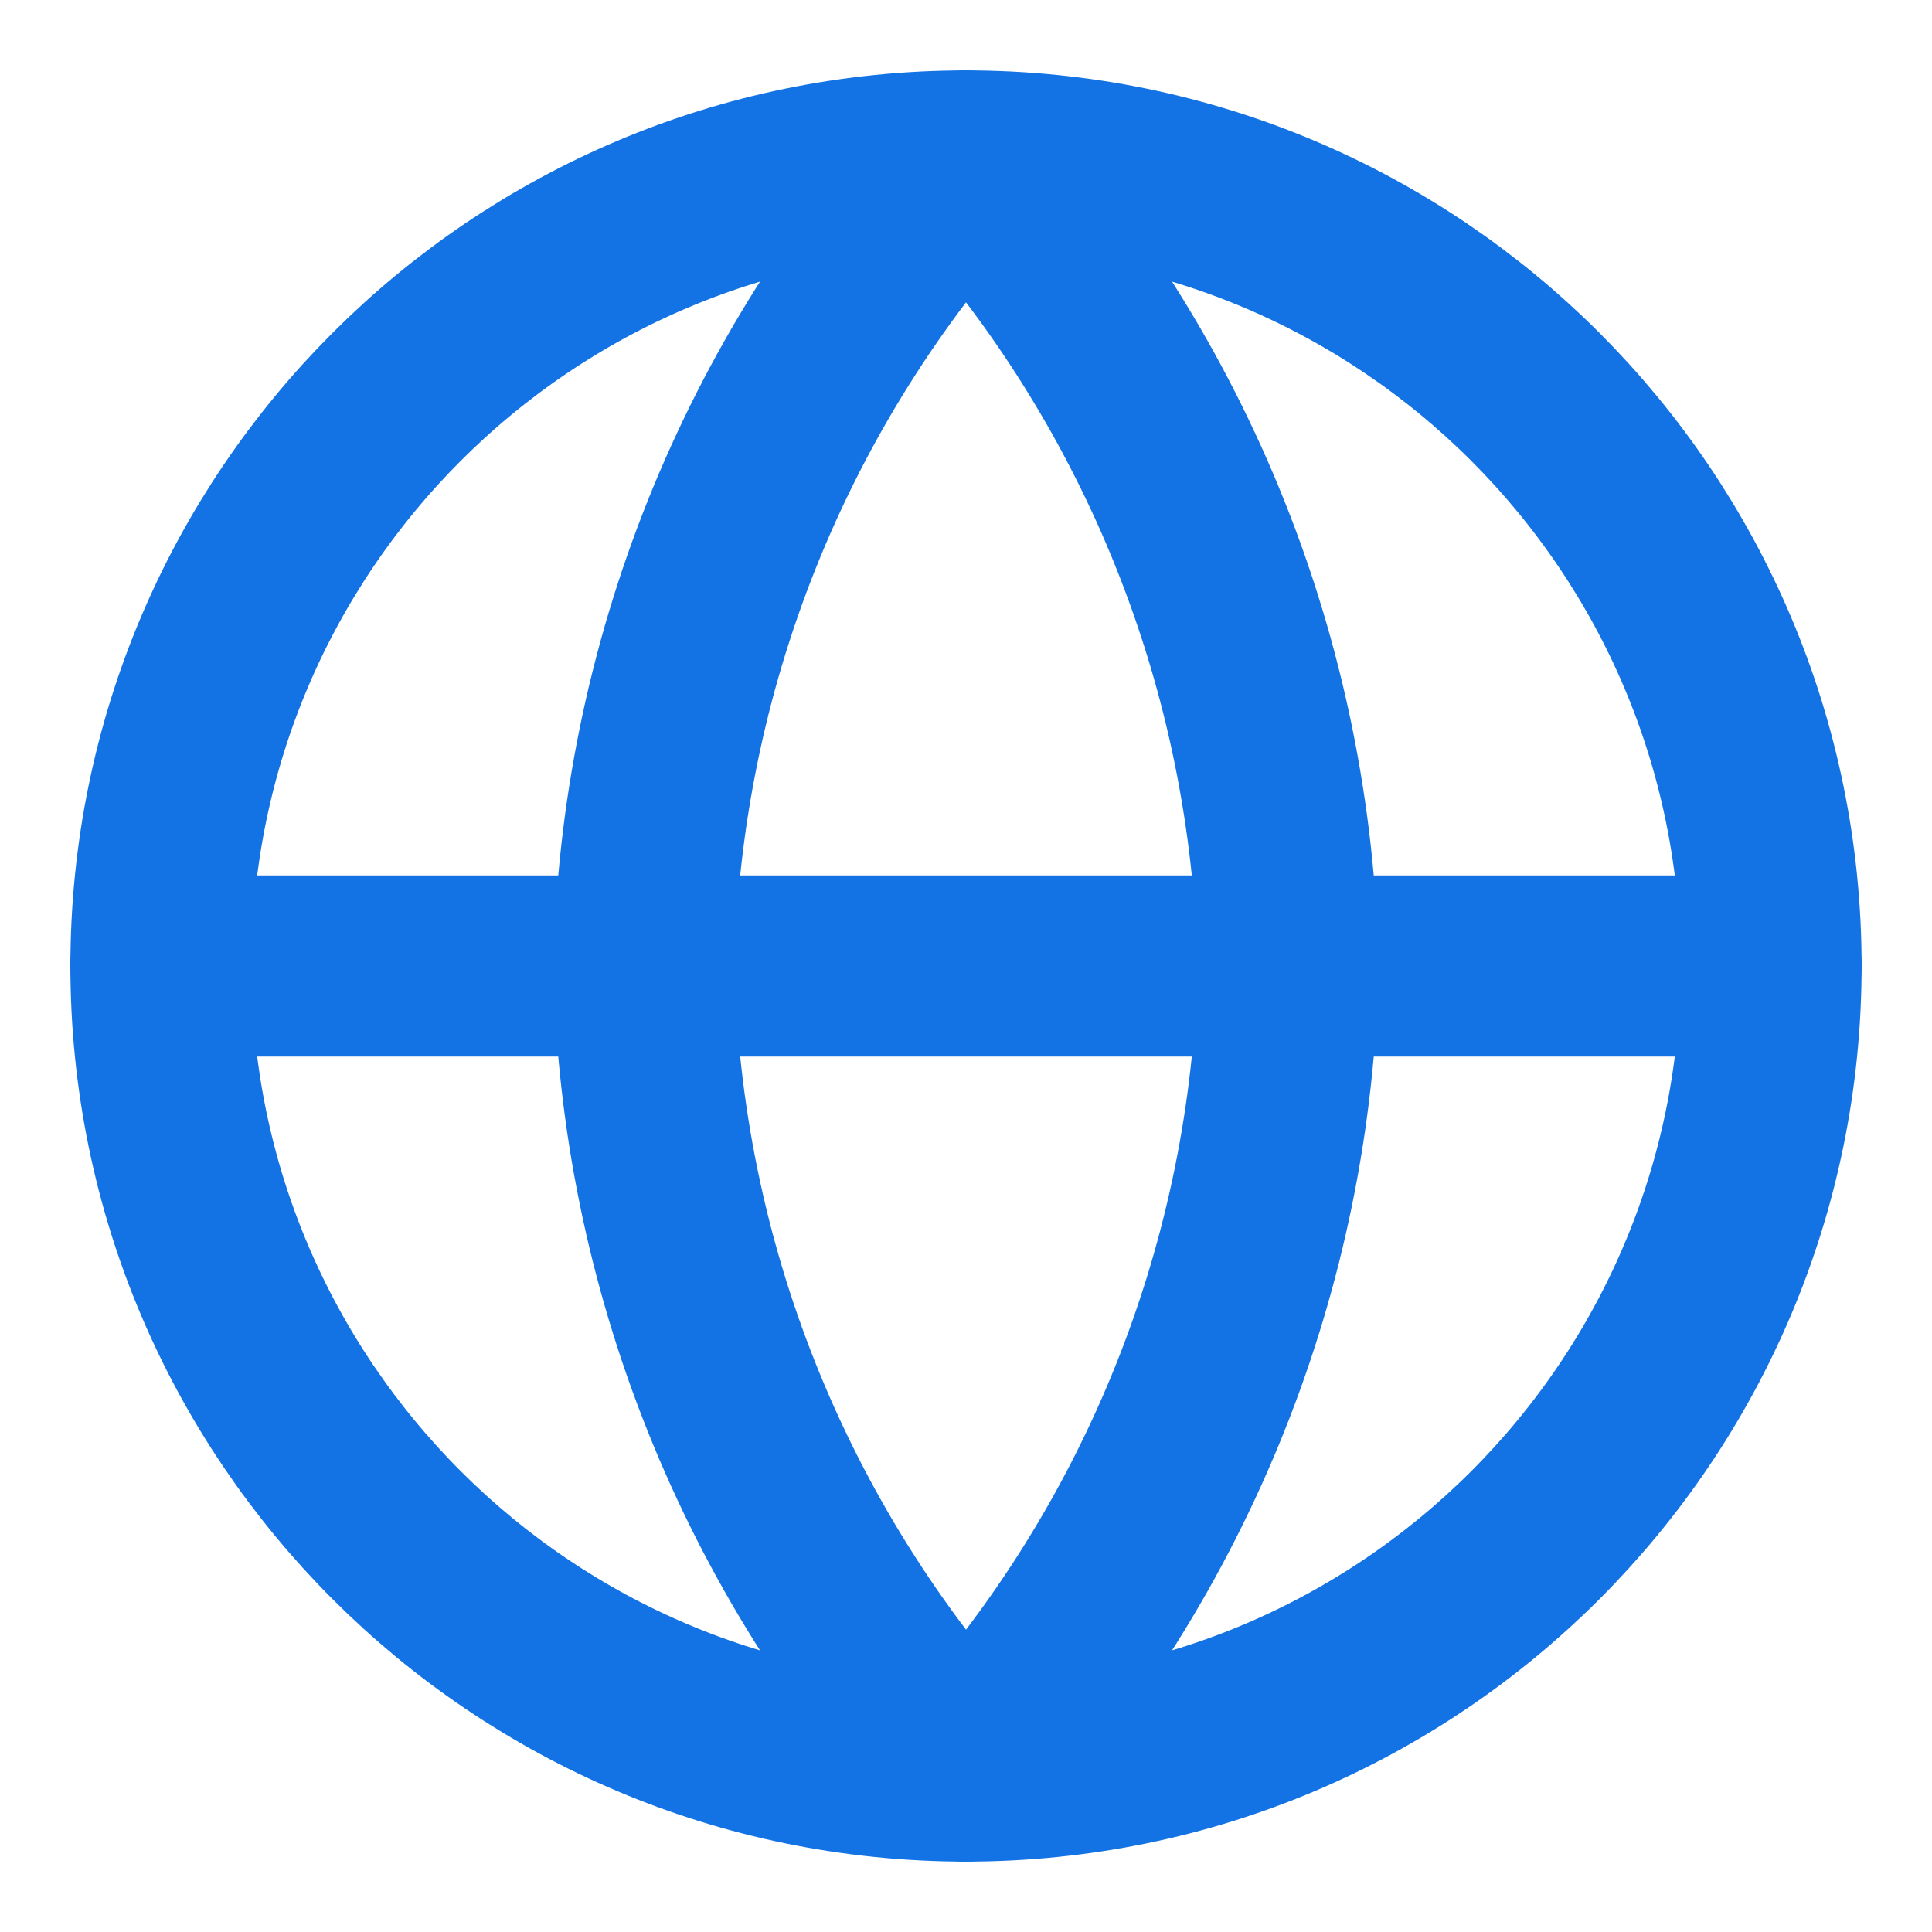 <svg xmlns="http://www.w3.org/2000/svg" width="16" height="16" fill="none" viewBox="0 0 16 16"><path stroke="#1373E4" stroke-linecap="round" stroke-linejoin="round" stroke-width="1.5" d="M8 14.667C11.682 14.667 14.667 11.682 14.667 8C14.667 4.318 11.682 1.333 8 1.333C4.318 1.333 1.333 4.318 1.333 8C1.333 11.682 4.318 14.667 8 14.667Z"/><path stroke="#1373E4" stroke-linecap="round" stroke-linejoin="round" stroke-width="1.5" d="M1.333 8H14.667"/><path stroke="#1373E4" stroke-linecap="round" stroke-linejoin="round" stroke-width="1.5" d="M8 1.333C9.668 3.159 10.615 5.528 10.667 8C10.615 10.472 9.668 12.841 8 14.667C6.333 12.841 5.385 10.472 5.333 8C5.385 5.528 6.333 3.159 8 1.333V1.333Z"/></svg>